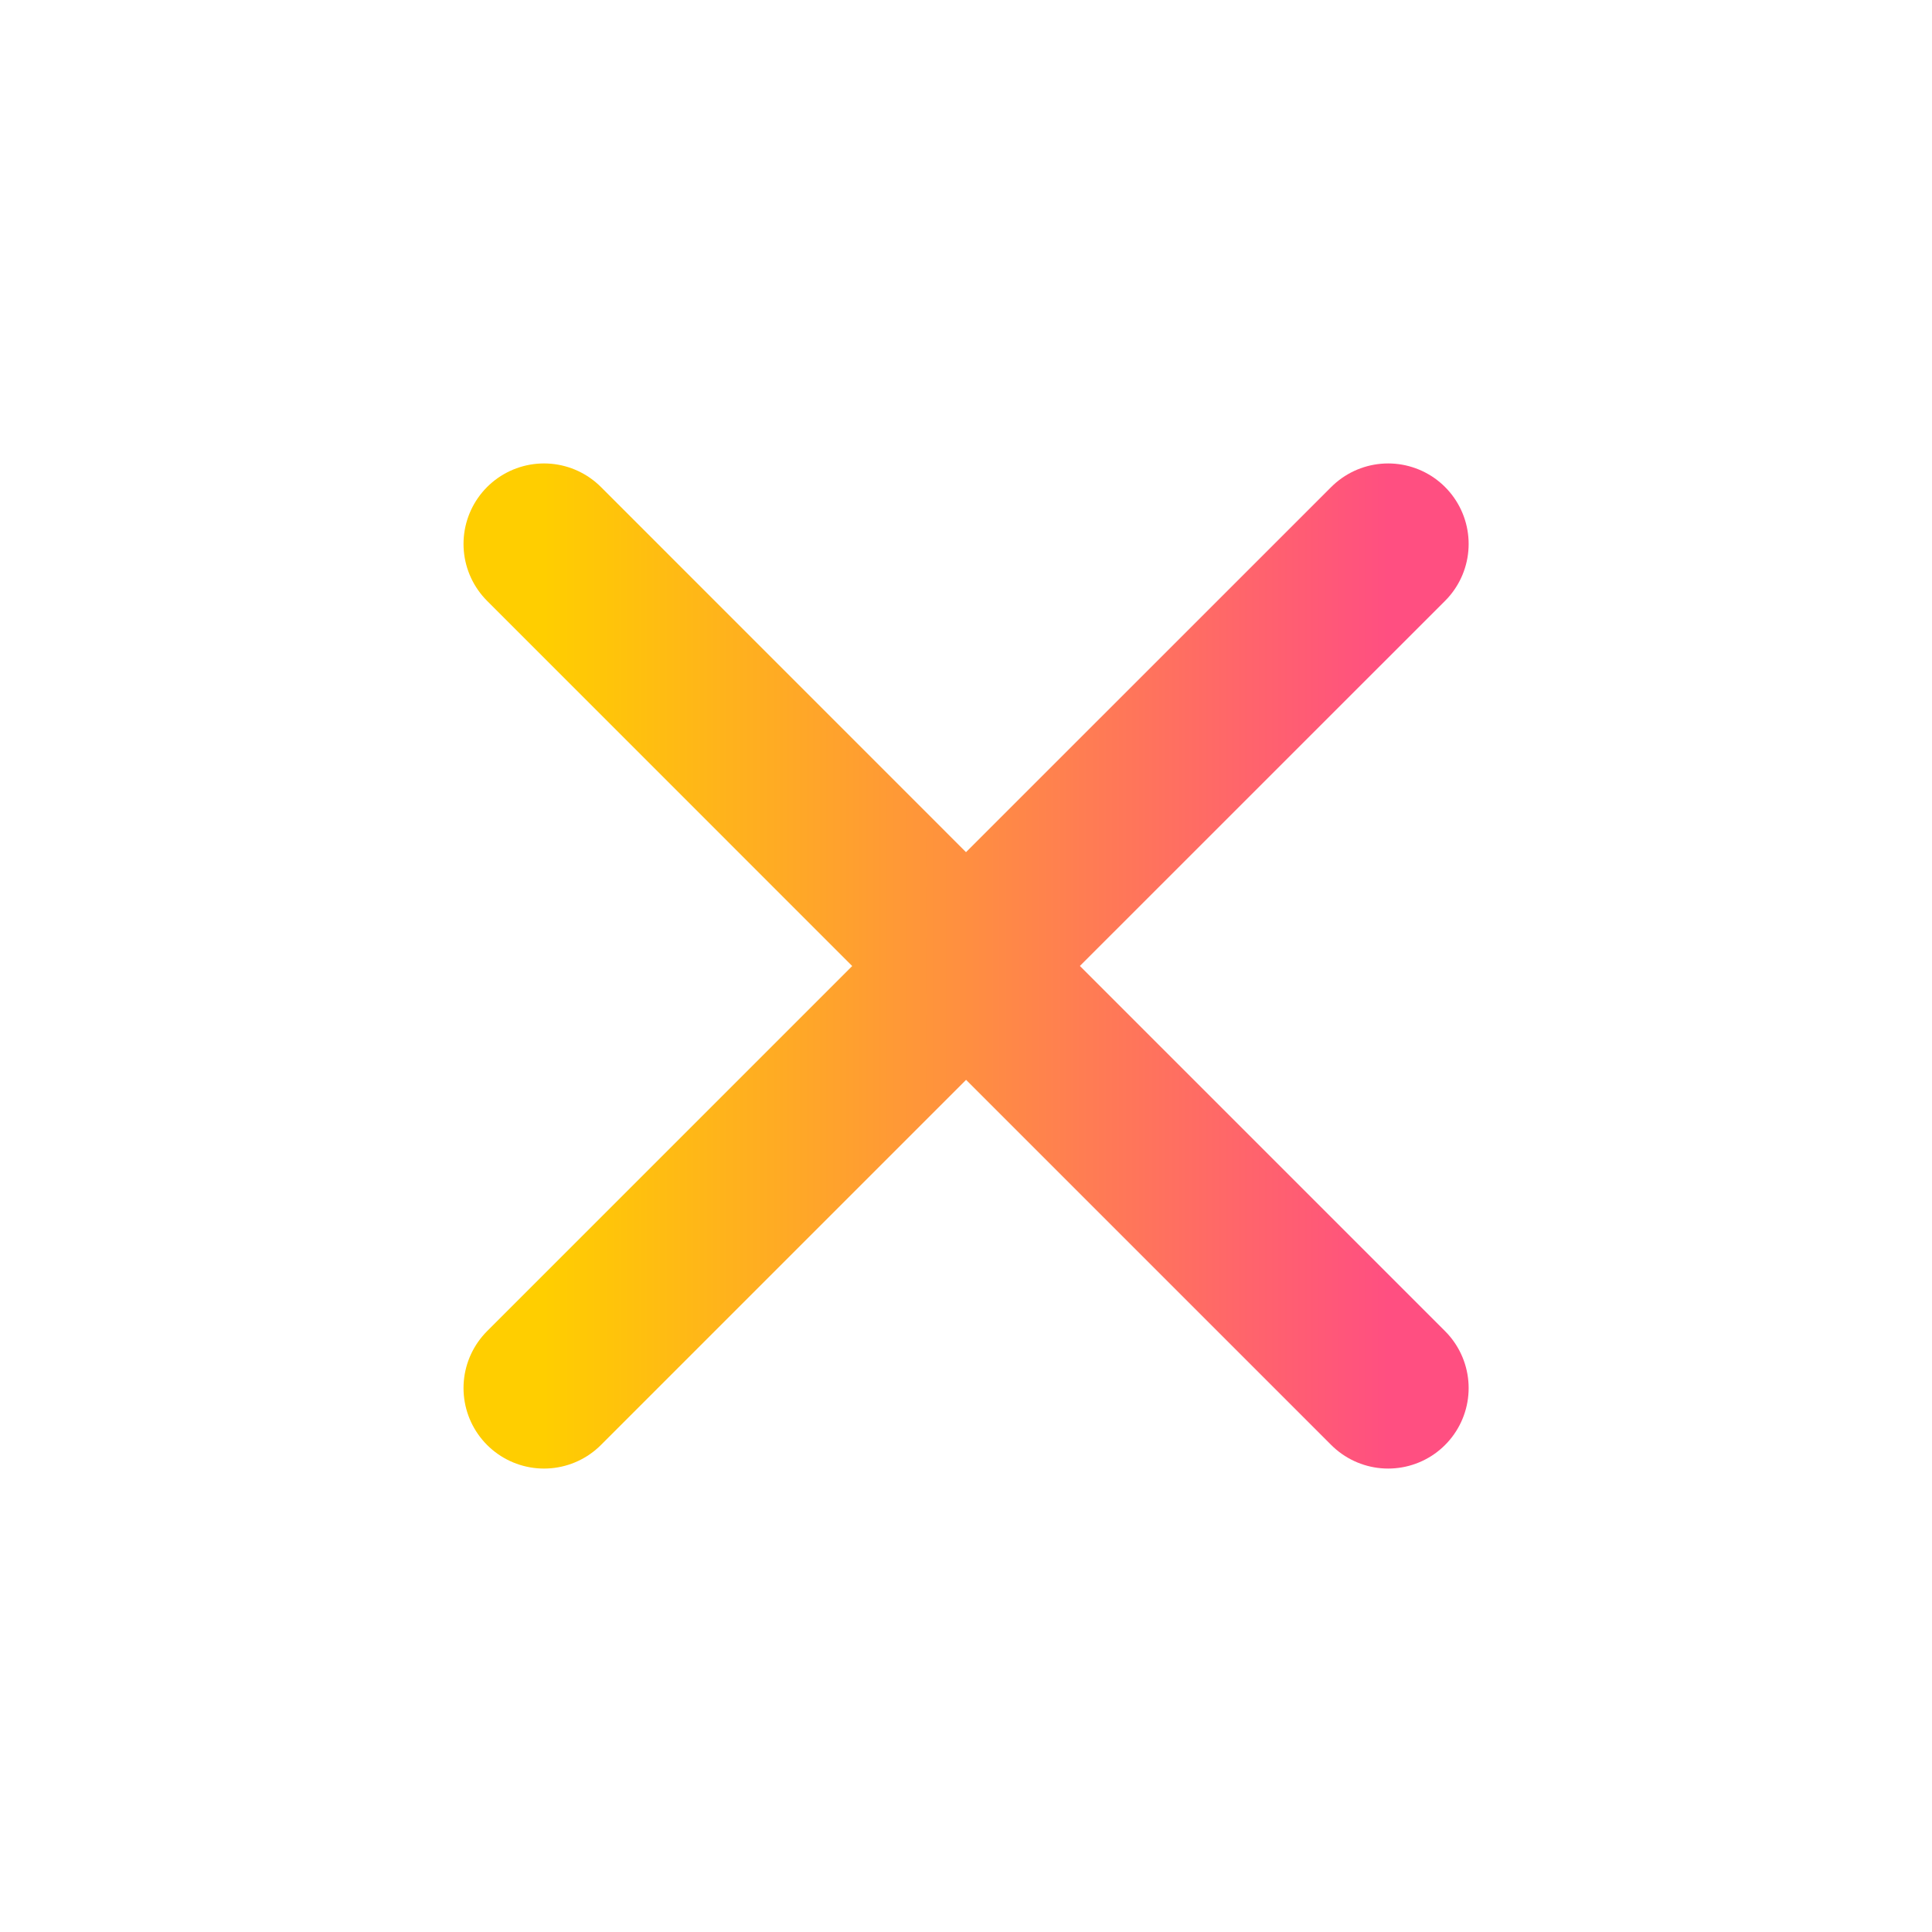 <svg width="24" height="24" viewBox="0 0 24 24" fill="none" xmlns="http://www.w3.org/2000/svg">
<path d="M6.758 17.243L12.001 12L17.244 17.243M17.244 6.757L12 12L6.758 6.757" stroke="url(#paint0_linear_823_1056)" stroke-width="2" stroke-linecap="round" stroke-linejoin="round"/>
<defs>
<linearGradient id="paint0_linear_823_1056" x1="6.758" y1="12" x2="17.244" y2="12" gradientUnits="userSpaceOnUse">
<stop stop-color="#FFCE00"/>
<stop offset="1" stop-color="#FF4F81"/>
</linearGradient>
</defs>
</svg>
